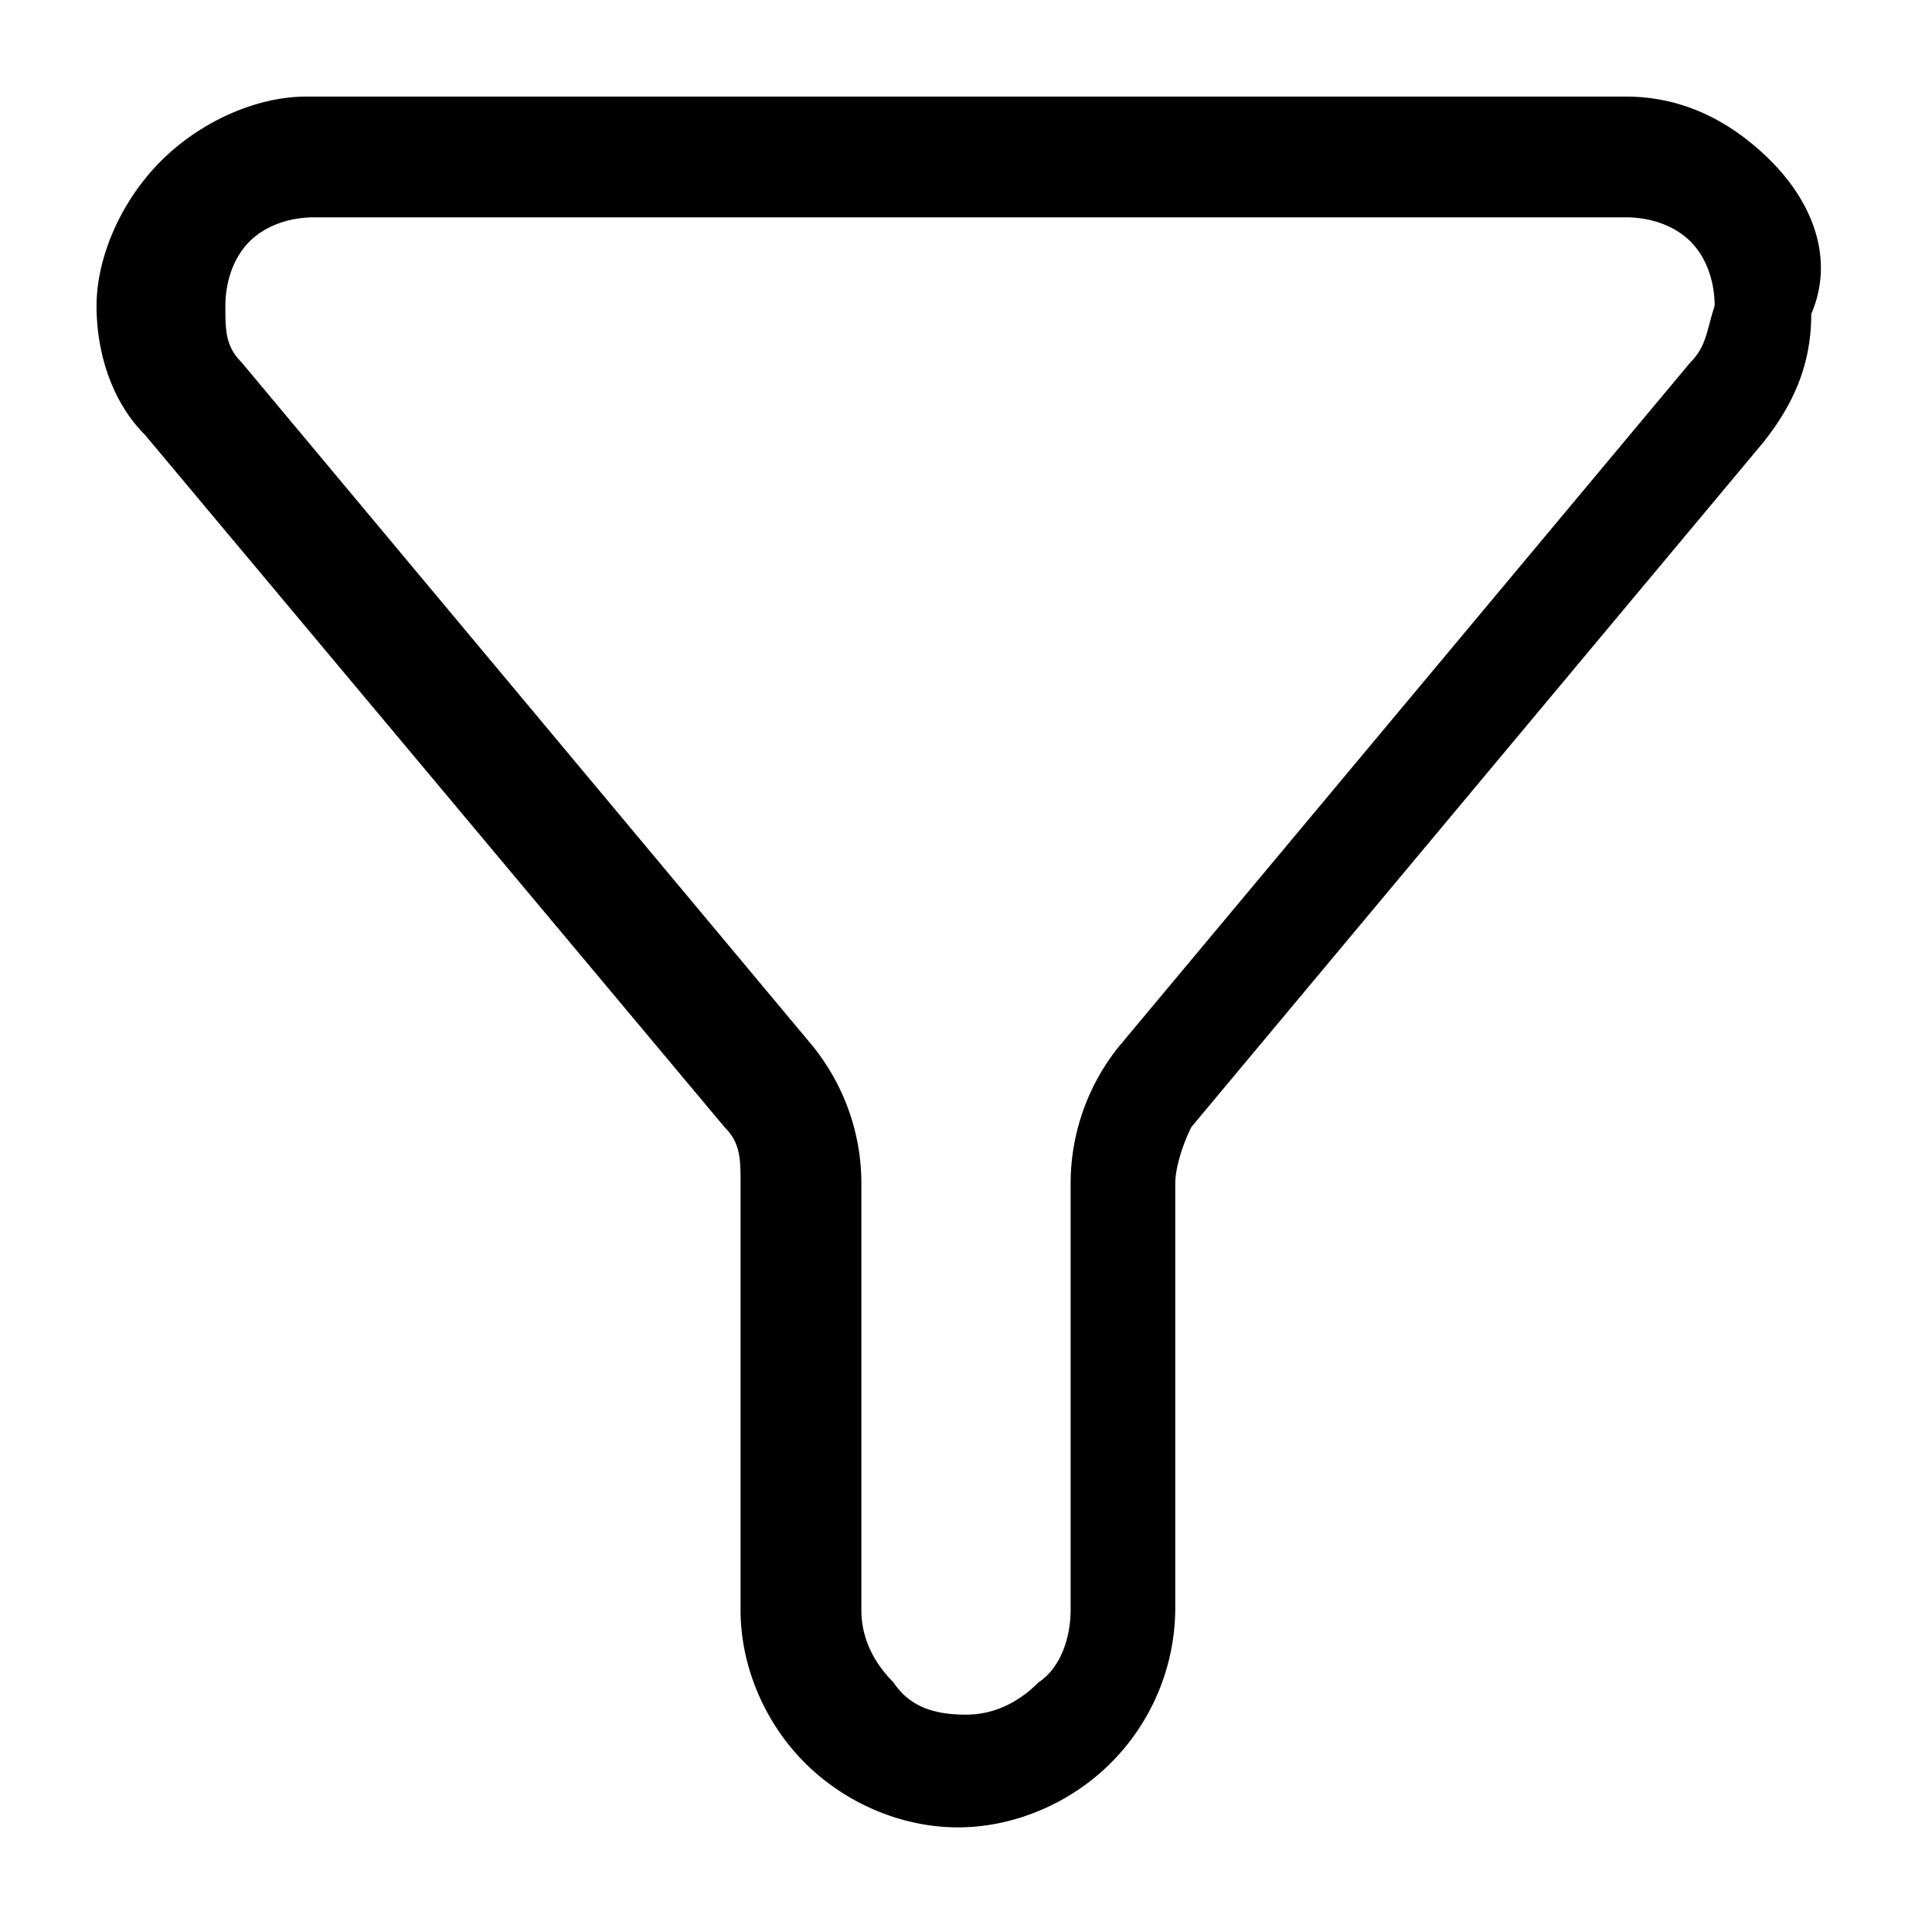 <svg xmlns="http://www.w3.org/2000/svg" width="32" height="32"><path d="M29.333 2.667C28.666 2 27.866 1.6 26.933 1.6H5.066c-.8 0-1.733.4-2.4 1.067s-1.067 1.6-1.067 2.4.267 1.6.8 2.133l9.6 11.467c.267.267.267.533.267.933v7.067c0 .933.4 1.867 1.067 2.533s1.6 1.067 2.533 1.067 1.867-.4 2.533-1.067a3.64 3.64 0 0 0 1.067-2.533V19.6c0-.267.133-.667.267-.933L29.2 7.334c.533-.667.8-1.333.8-2.133.4-.933 0-1.867-.667-2.533zM28 6l-9.467 11.333a3.62 3.62 0 0 0-.8 2.267v7.067c0 .4-.133.933-.533 1.2-.267.267-.667.533-1.2.533s-.933-.133-1.2-.533c-.267-.267-.533-.667-.533-1.2V19.6c0-.8-.267-1.6-.8-2.267L4 6c-.267-.267-.267-.533-.267-.933s.133-.8.4-1.067.667-.4 1.067-.4h21.733c.4 0 .8.133 1.067.4s.4.667.4 1.067c-.133.4-.133.667-.4.933"/></svg>